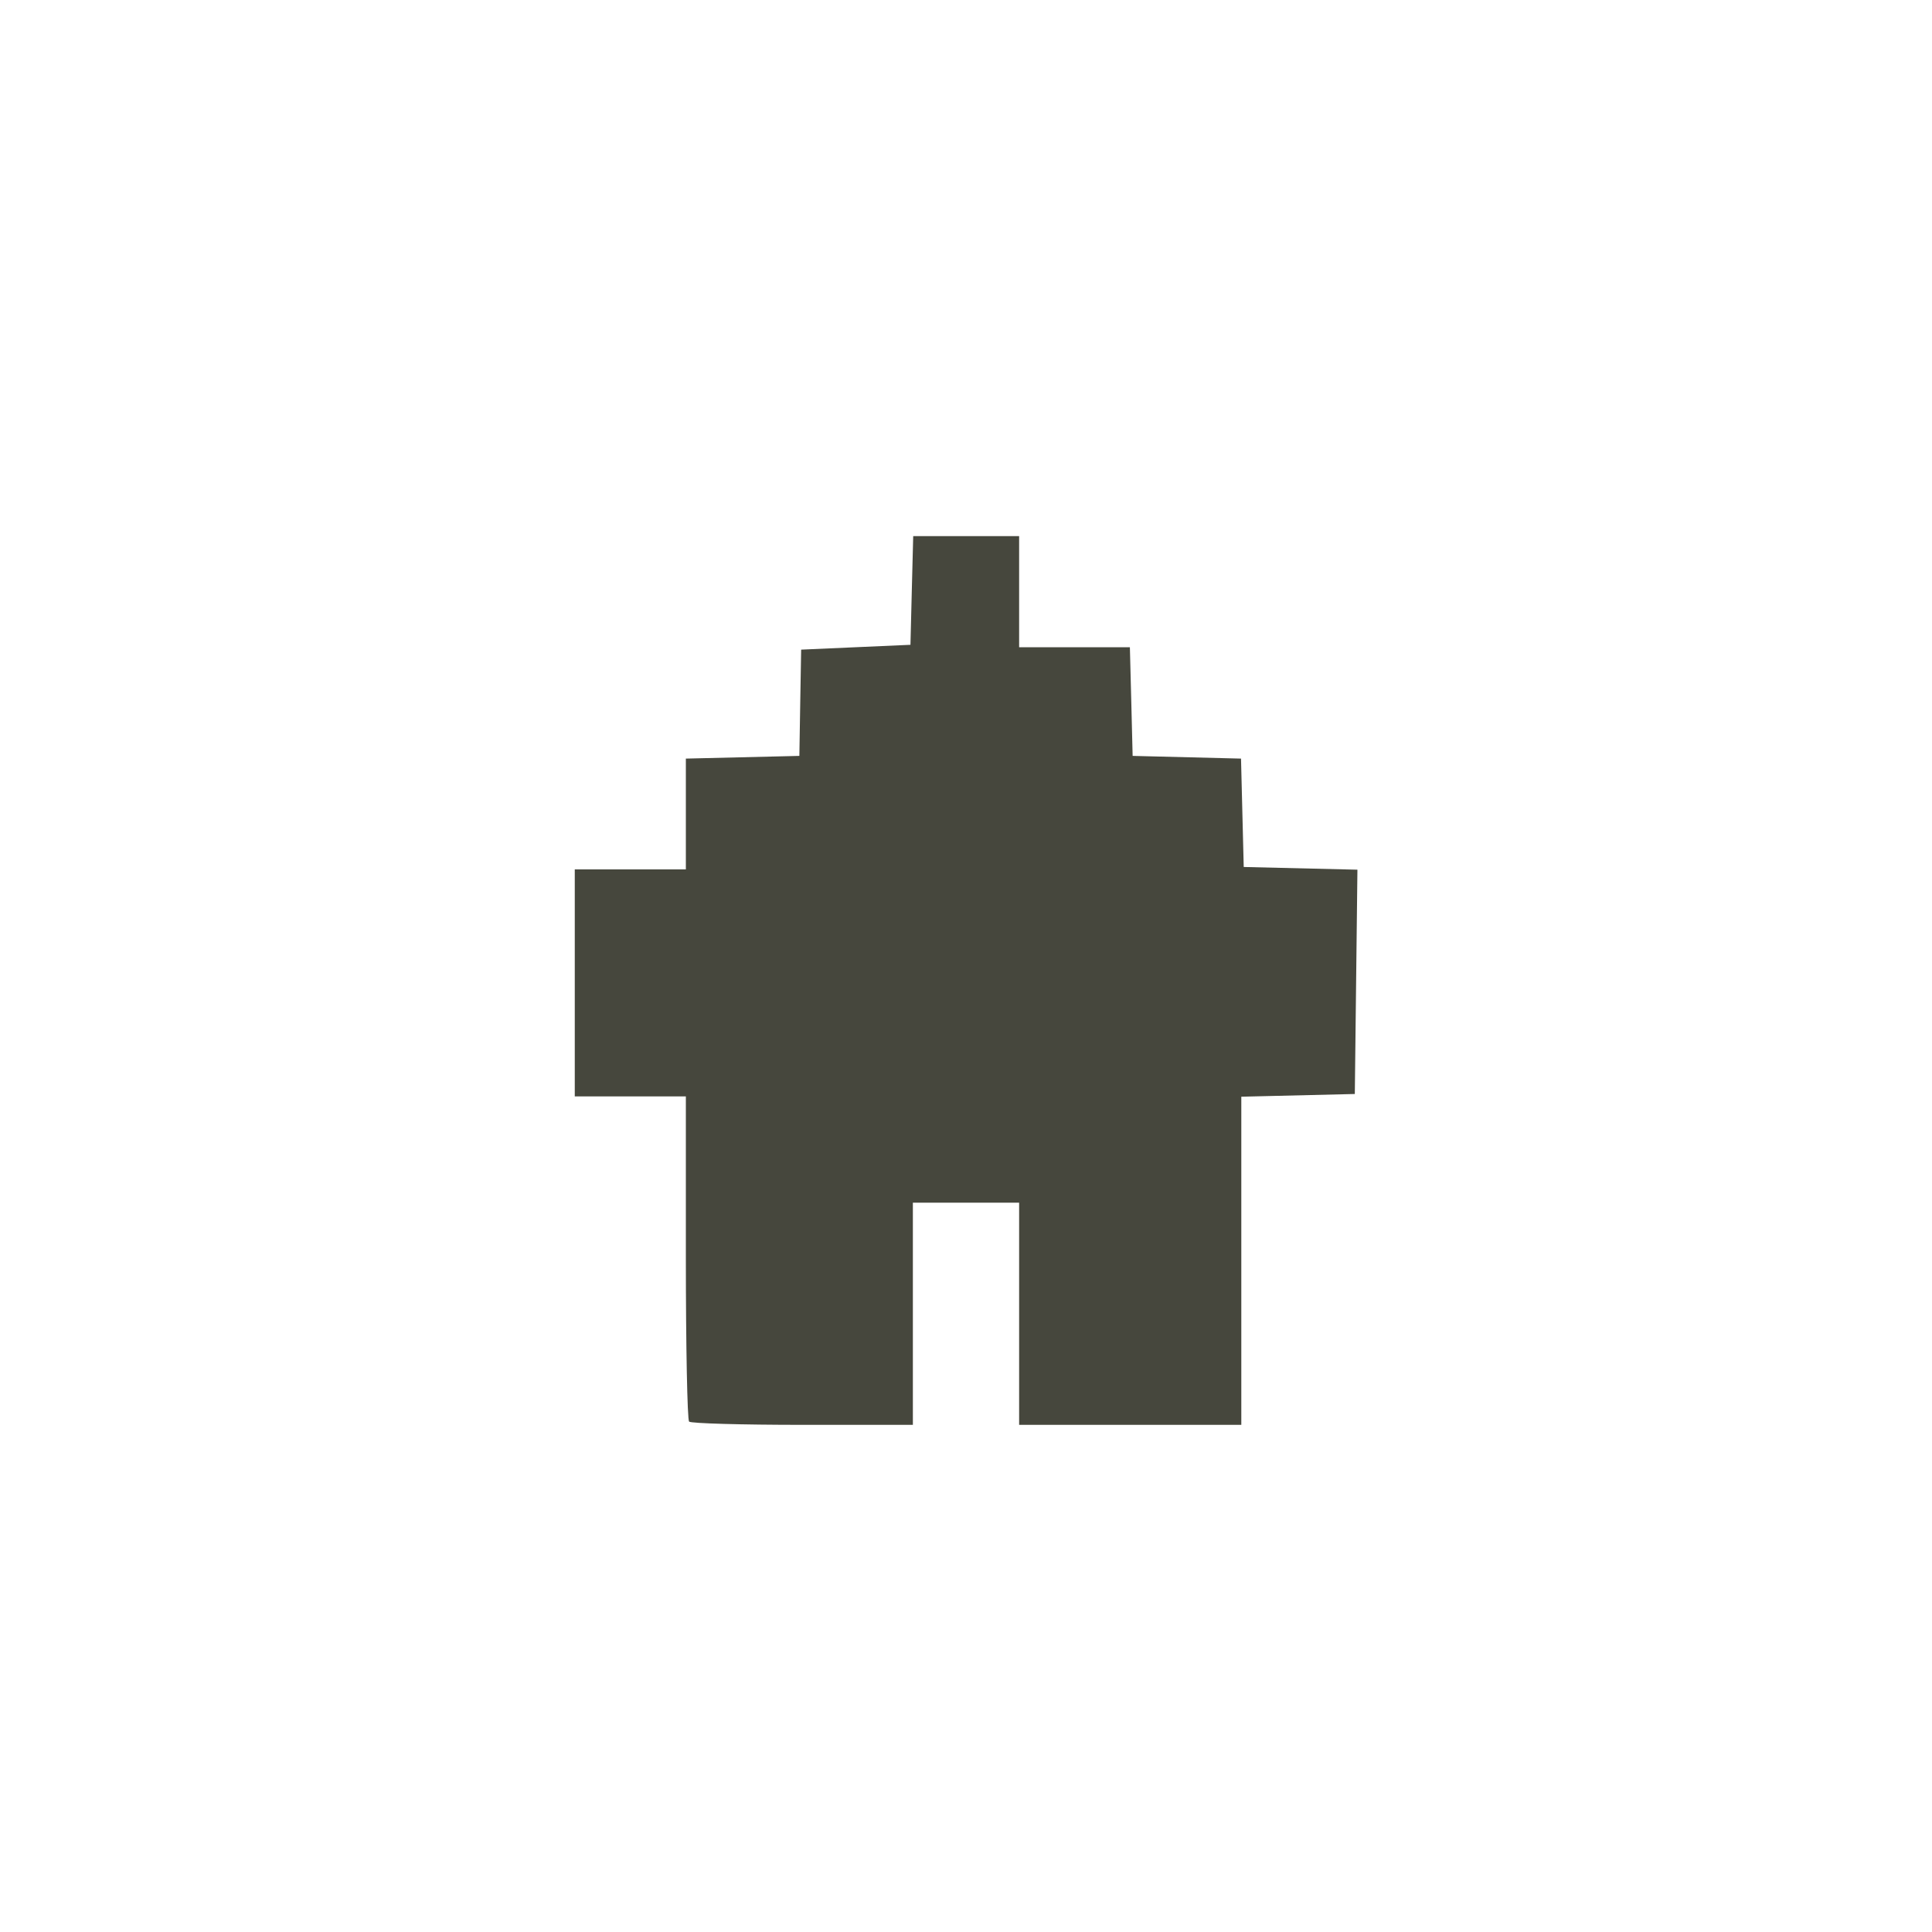 <svg xmlns="http://www.w3.org/2000/svg" width="400" height="400" viewBox="0 0 400 400">
<g>
<path d="M 142.67 294.33 C142.30,293.97 142.00,278.67 142.00,260.33 L 142.00 227.00 L 130.50 227.00 L 119.00 227.00 L 119.00 203.50 L 119.00 180.00 L 130.50 180.00 L 142.00 180.00 L 142.00 168.53 L 142.00 157.06 L 153.75 156.78 L 165.50 156.50 L 165.68 145.50 L 165.87 134.50 L 177.18 134.00 L 188.50 133.50 L 188.78 122.25 L 189.07 111.00 L 200.03 111.00 L 211.00 111.00 L 211.00 122.50 L 211.00 134.00 L 222.47 134.00 L 233.93 134.00 L 234.22 145.25 L 234.50 156.50 L 245.72 156.78 L 256.94 157.06 L 257.22 168.28 L 257.50 179.50 L 269.27 179.78 L 281.04 180.06 L 280.77 203.28 L 280.50 226.50 L 268.75 226.78 L 257.00 227.06 L 257.00 261.03 L 257.00 295.00 L 234.00 295.00 L 211.00 295.00 L 211.00 272.00 L 211.00 249.00 L 200.00 249.00 L 189.00 249.00 L 189.00 272.00 L 189.00 295.00 L 166.17 295.00 C153.61,295.00 143.03,294.70 142.67,294.33 Z" fill="rgb(70,71,61)"/>
</g>
</svg>